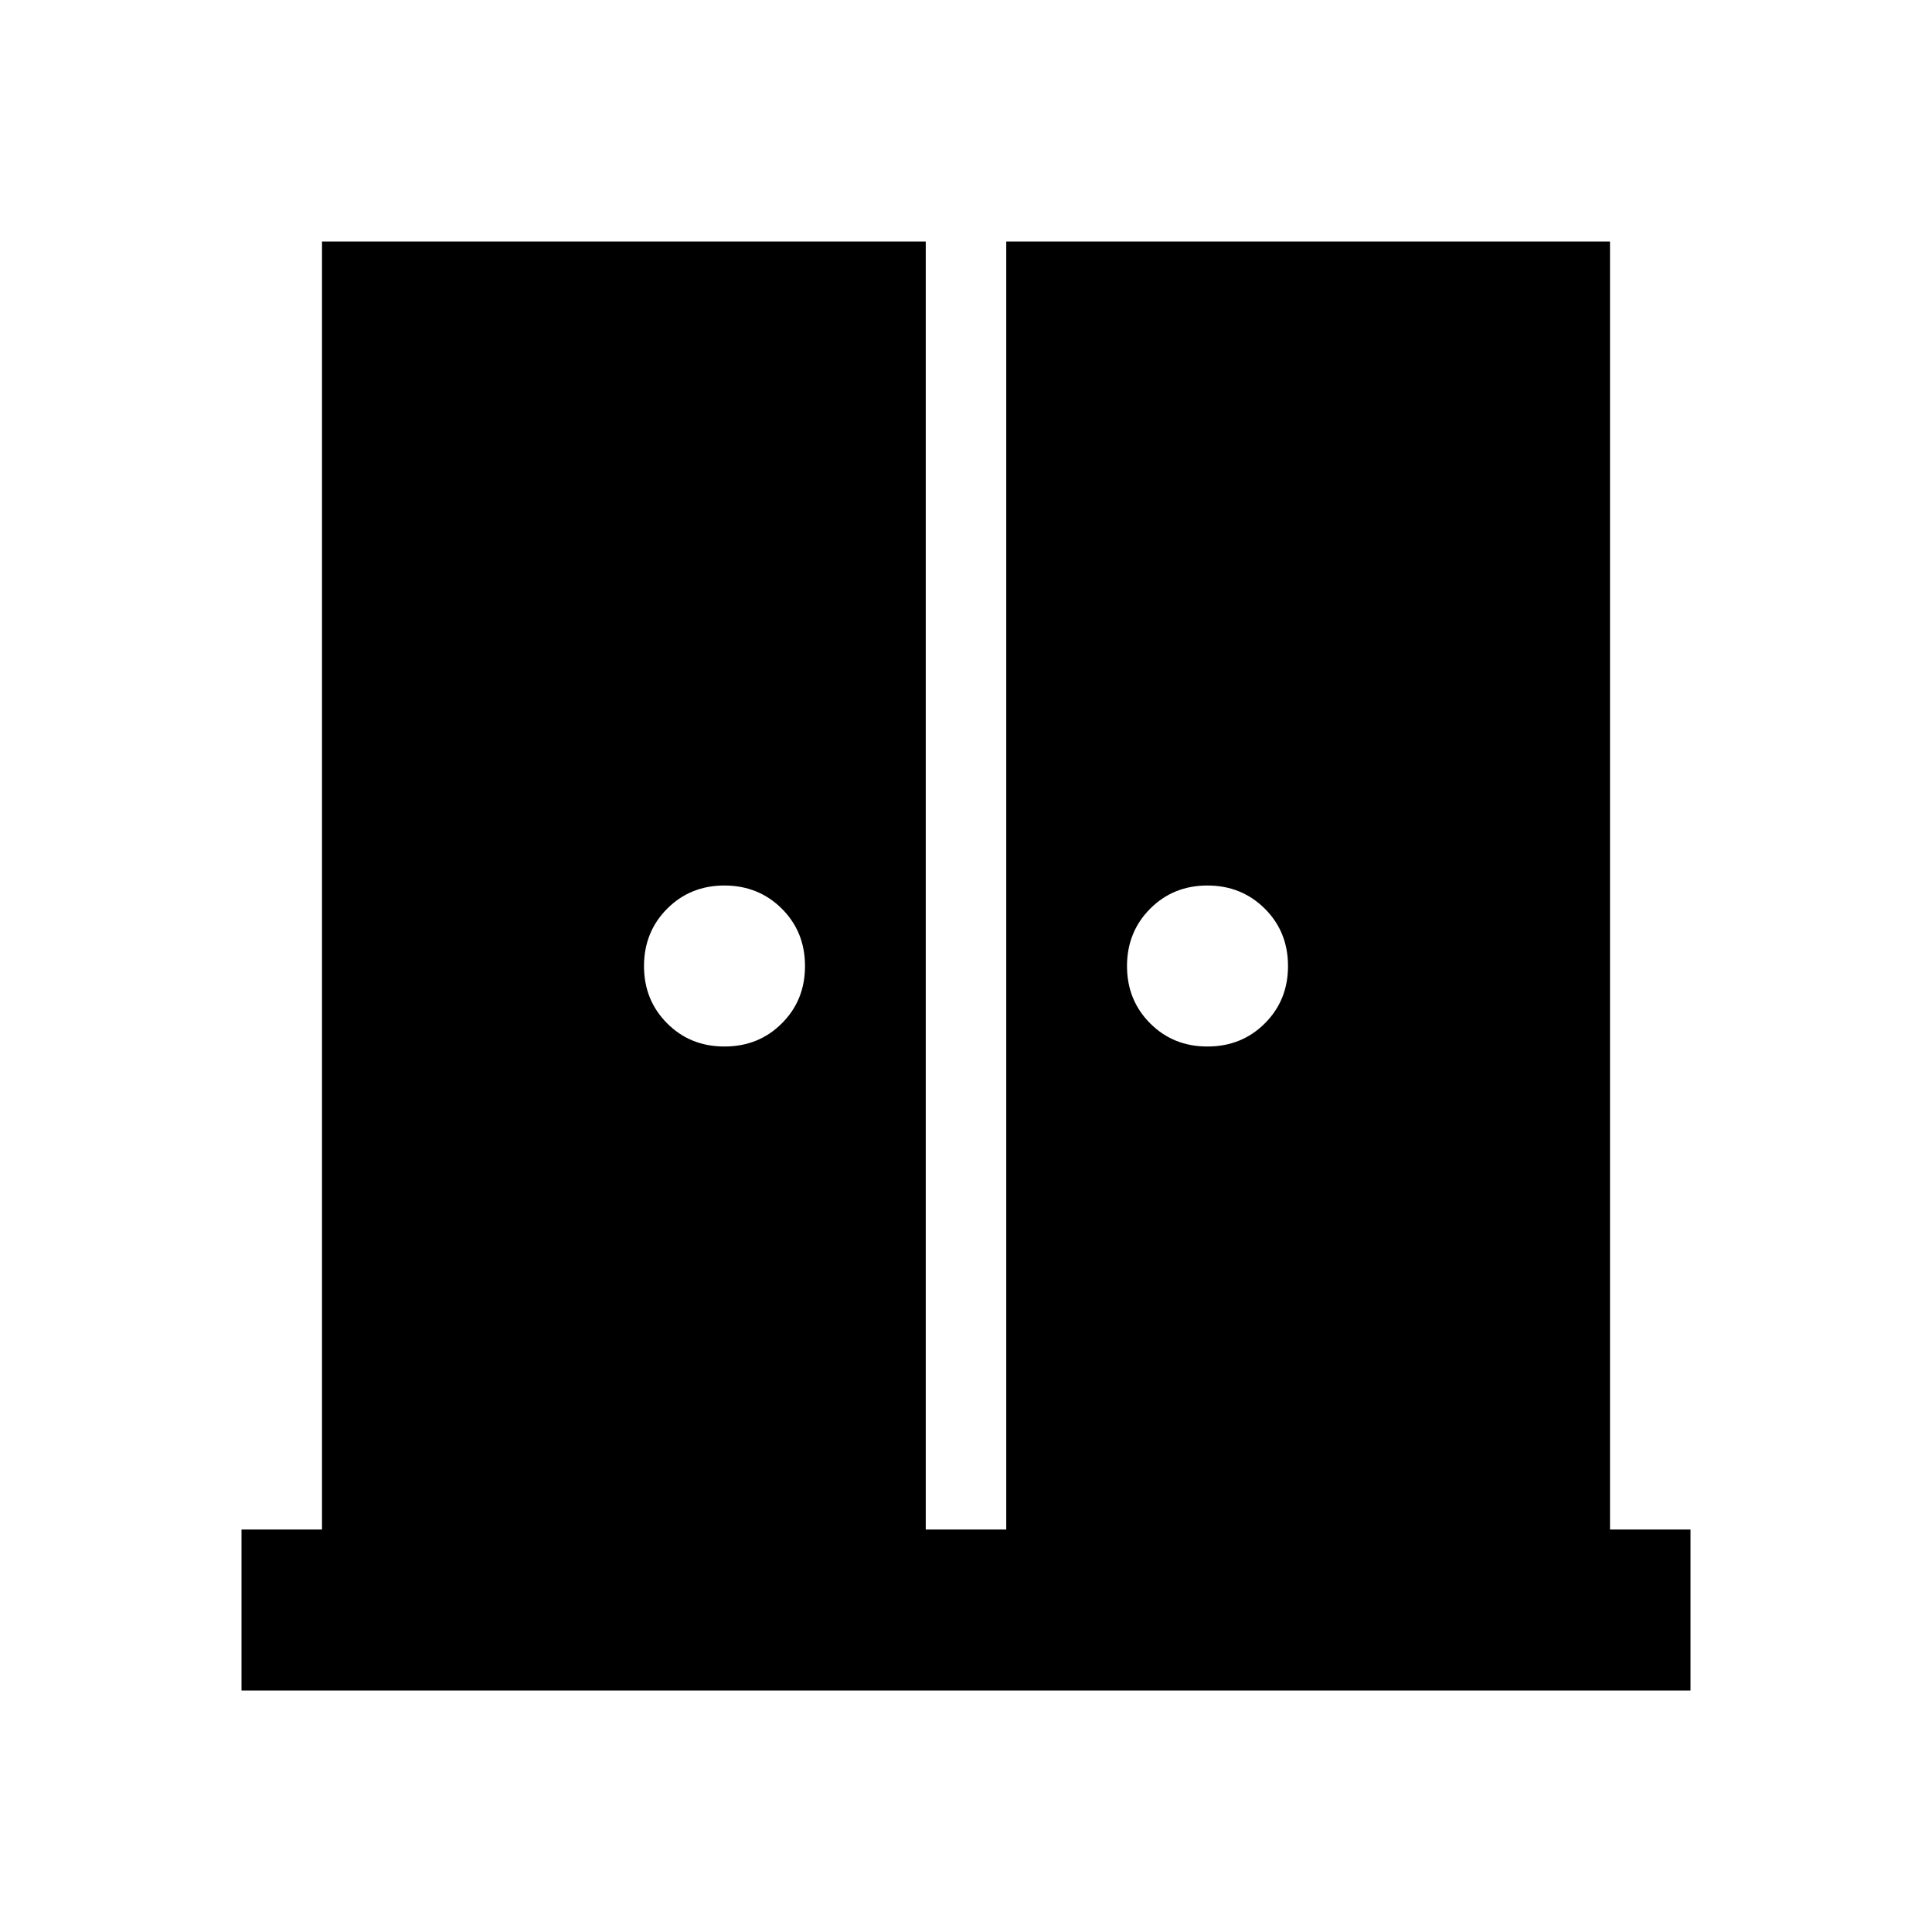 <svg xmlns="http://www.w3.org/2000/svg" width="1em" height="1em" viewBox="0 0 24 24"><path fill="currentColor" d="M9 13q.425 0 .713-.288T10 12q0-.425-.288-.712T9 11q-.425 0-.712.288T8 12q0 .425.288.713T9 13m6 0q.425 0 .713-.288T16 12q0-.425-.288-.712T15 11q-.425 0-.712.288T14 12q0 .425.288.713T15 13M3 21v-2h1V3h7.5v16h1V3H20v16h1v2z"/></svg>